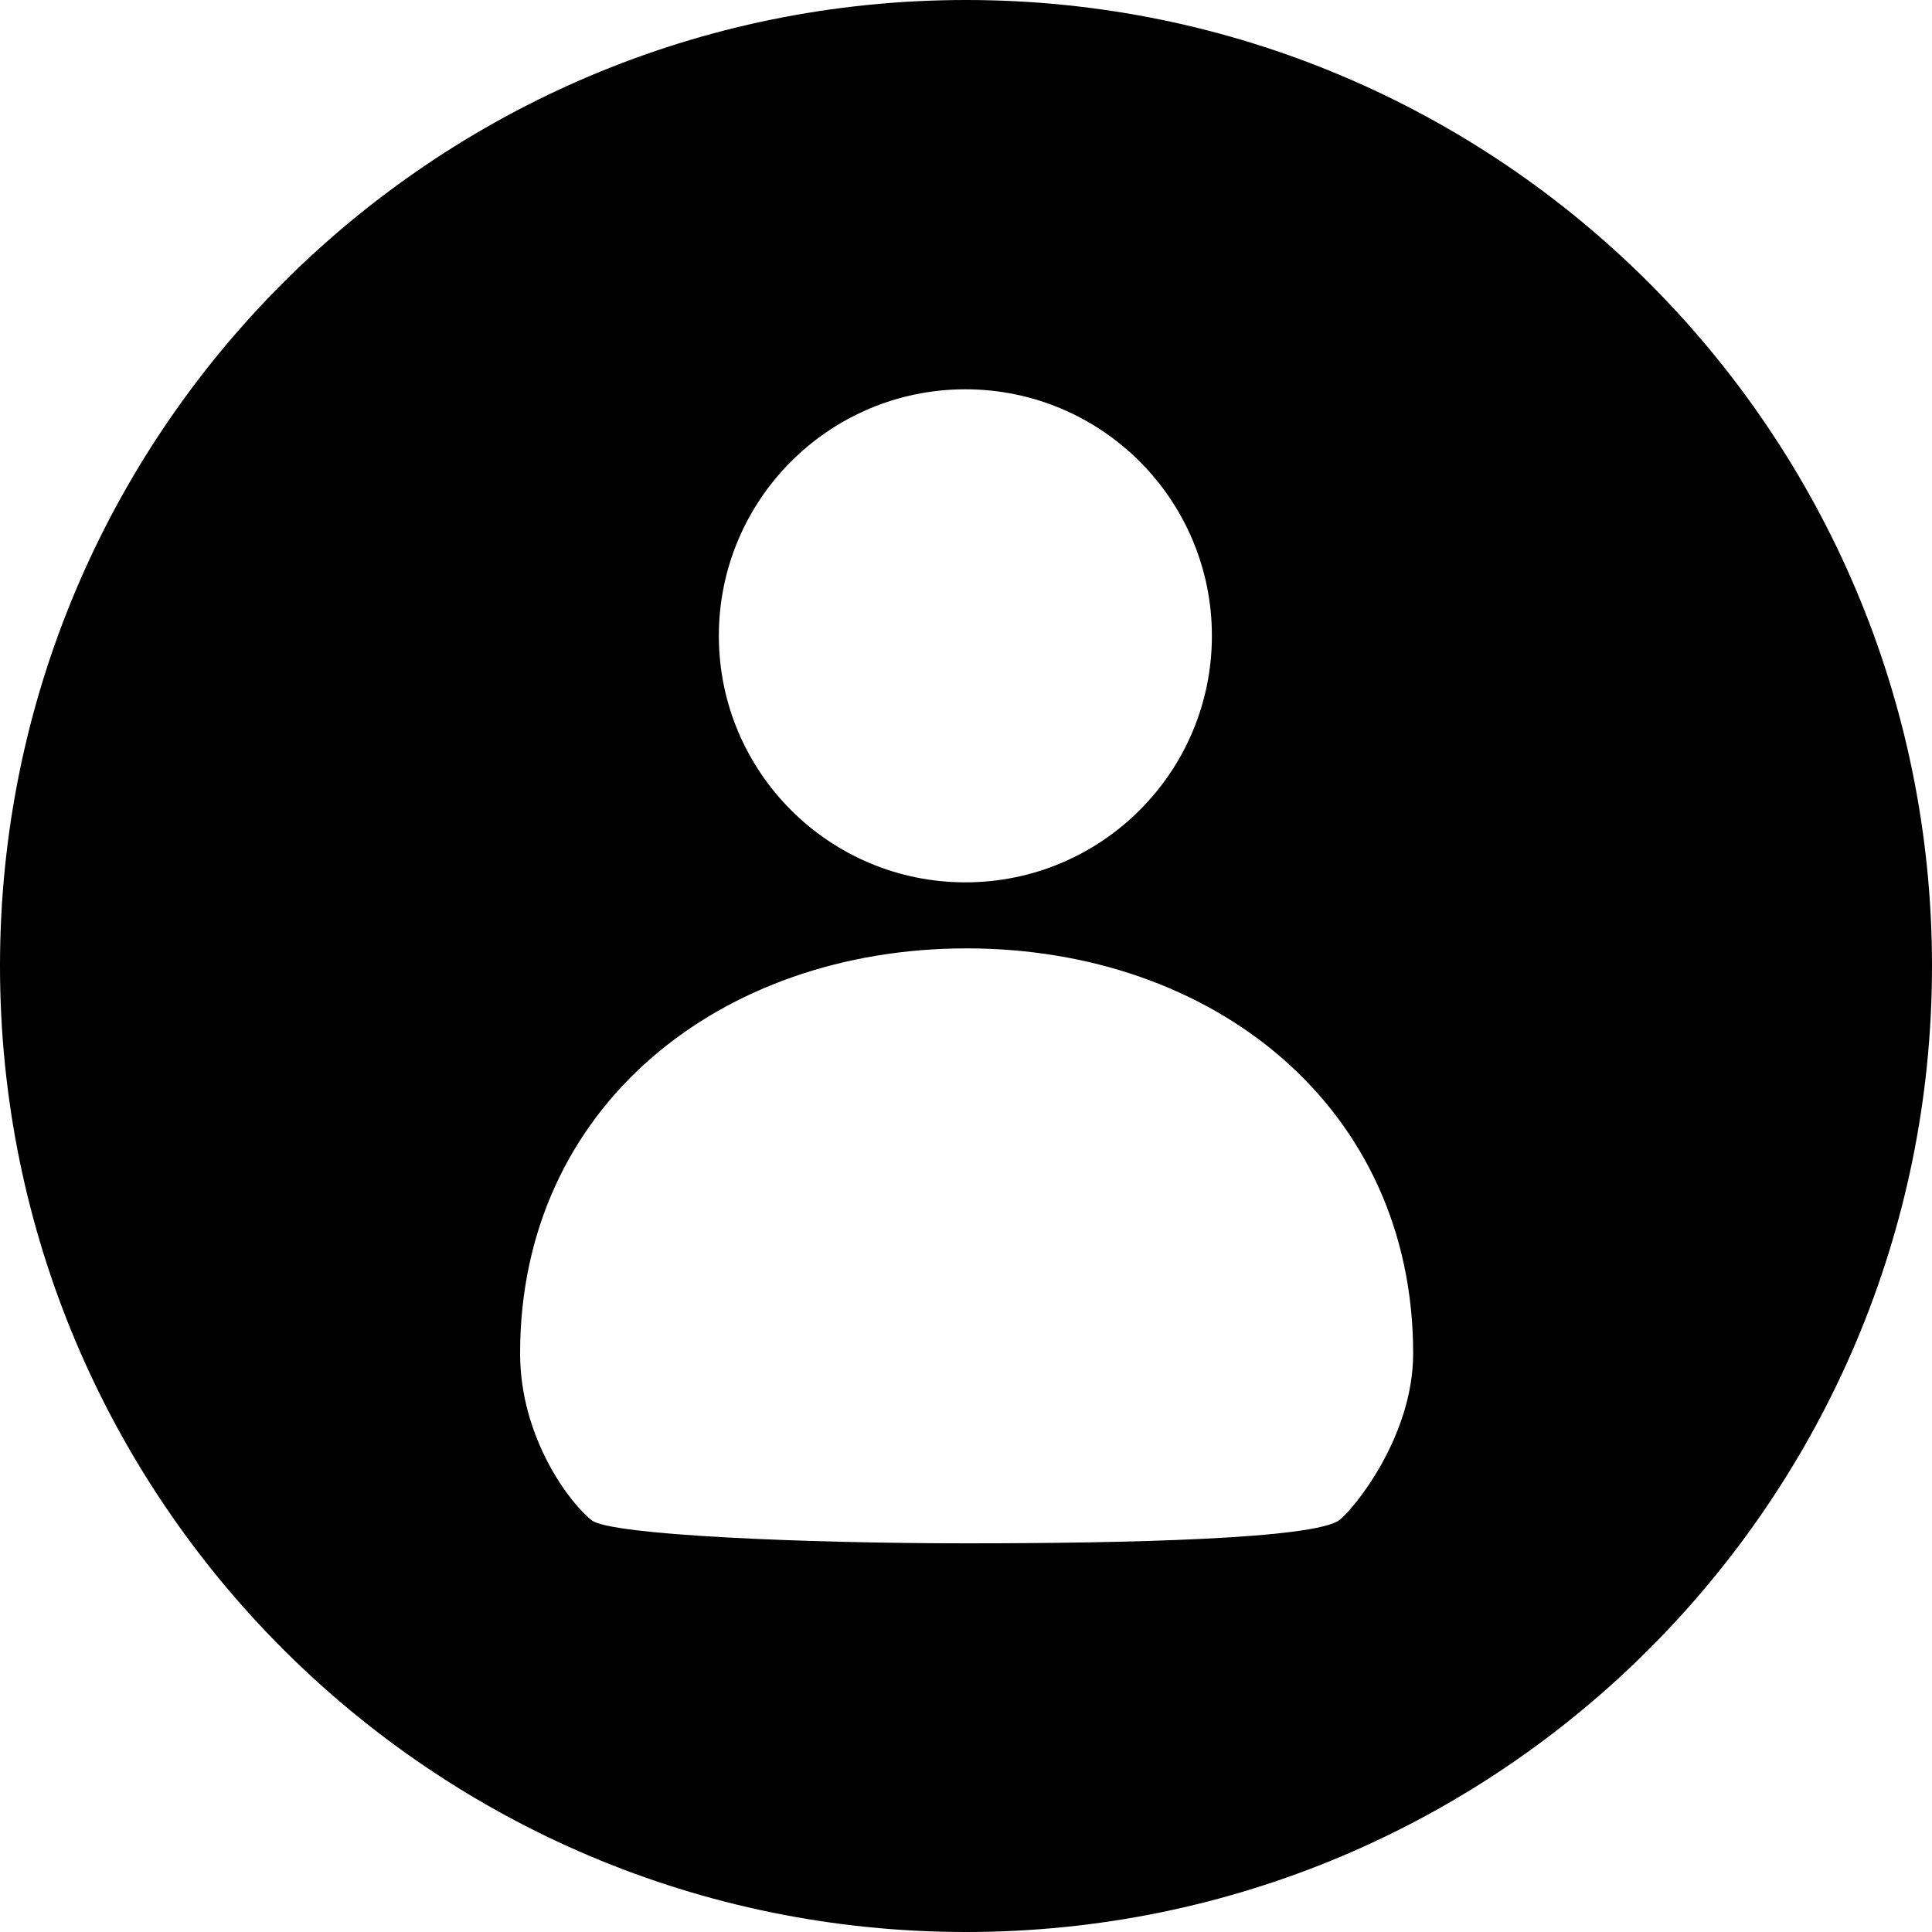 <?xml version="1.0" encoding="UTF-8"?>
<!DOCTYPE svg PUBLIC "-//W3C//DTD SVG 1.1//EN" "http://www.w3.org/Graphics/SVG/1.1/DTD/svg11.dtd">
<svg version="1.1" xmlns="http://www.w3.org/2000/svg" xmlns:xlink="http://www.w3.org/1999/xlink" x="0" y="0" width="40" height="40" viewBox="0, 0, 40, 40">
  <g id="Layer_1">
    <path d="M20,0 C31.046,0 40,8.954 40,20 C40,31.046 31.046,40 20,40 L20,40 C8.954,40 0,31.046 0,20 C0,8.954 8.954,0 20,0 z M20.013,19.635 C14.907,19.635 10.768,22.915 10.768,28.021 C10.768,29.787 11.821,31.147 12.254,31.478 C12.654,31.784 16.674,31.953 20.013,31.953 C23.378,31.953 27.213,31.86 27.731,31.471 C28.008,31.263 29.258,29.762 29.258,28.021 C29.258,22.915 25.119,19.635 20.013,19.635 z M19.987,8.06 C17.168,8.06 14.883,10.345 14.883,13.164 C14.883,15.983 17.168,18.268 19.987,18.268 C22.806,18.268 25.091,15.983 25.091,13.164 C25.091,10.345 22.806,8.06 19.987,8.06 z"/>
  </g>
</svg>
